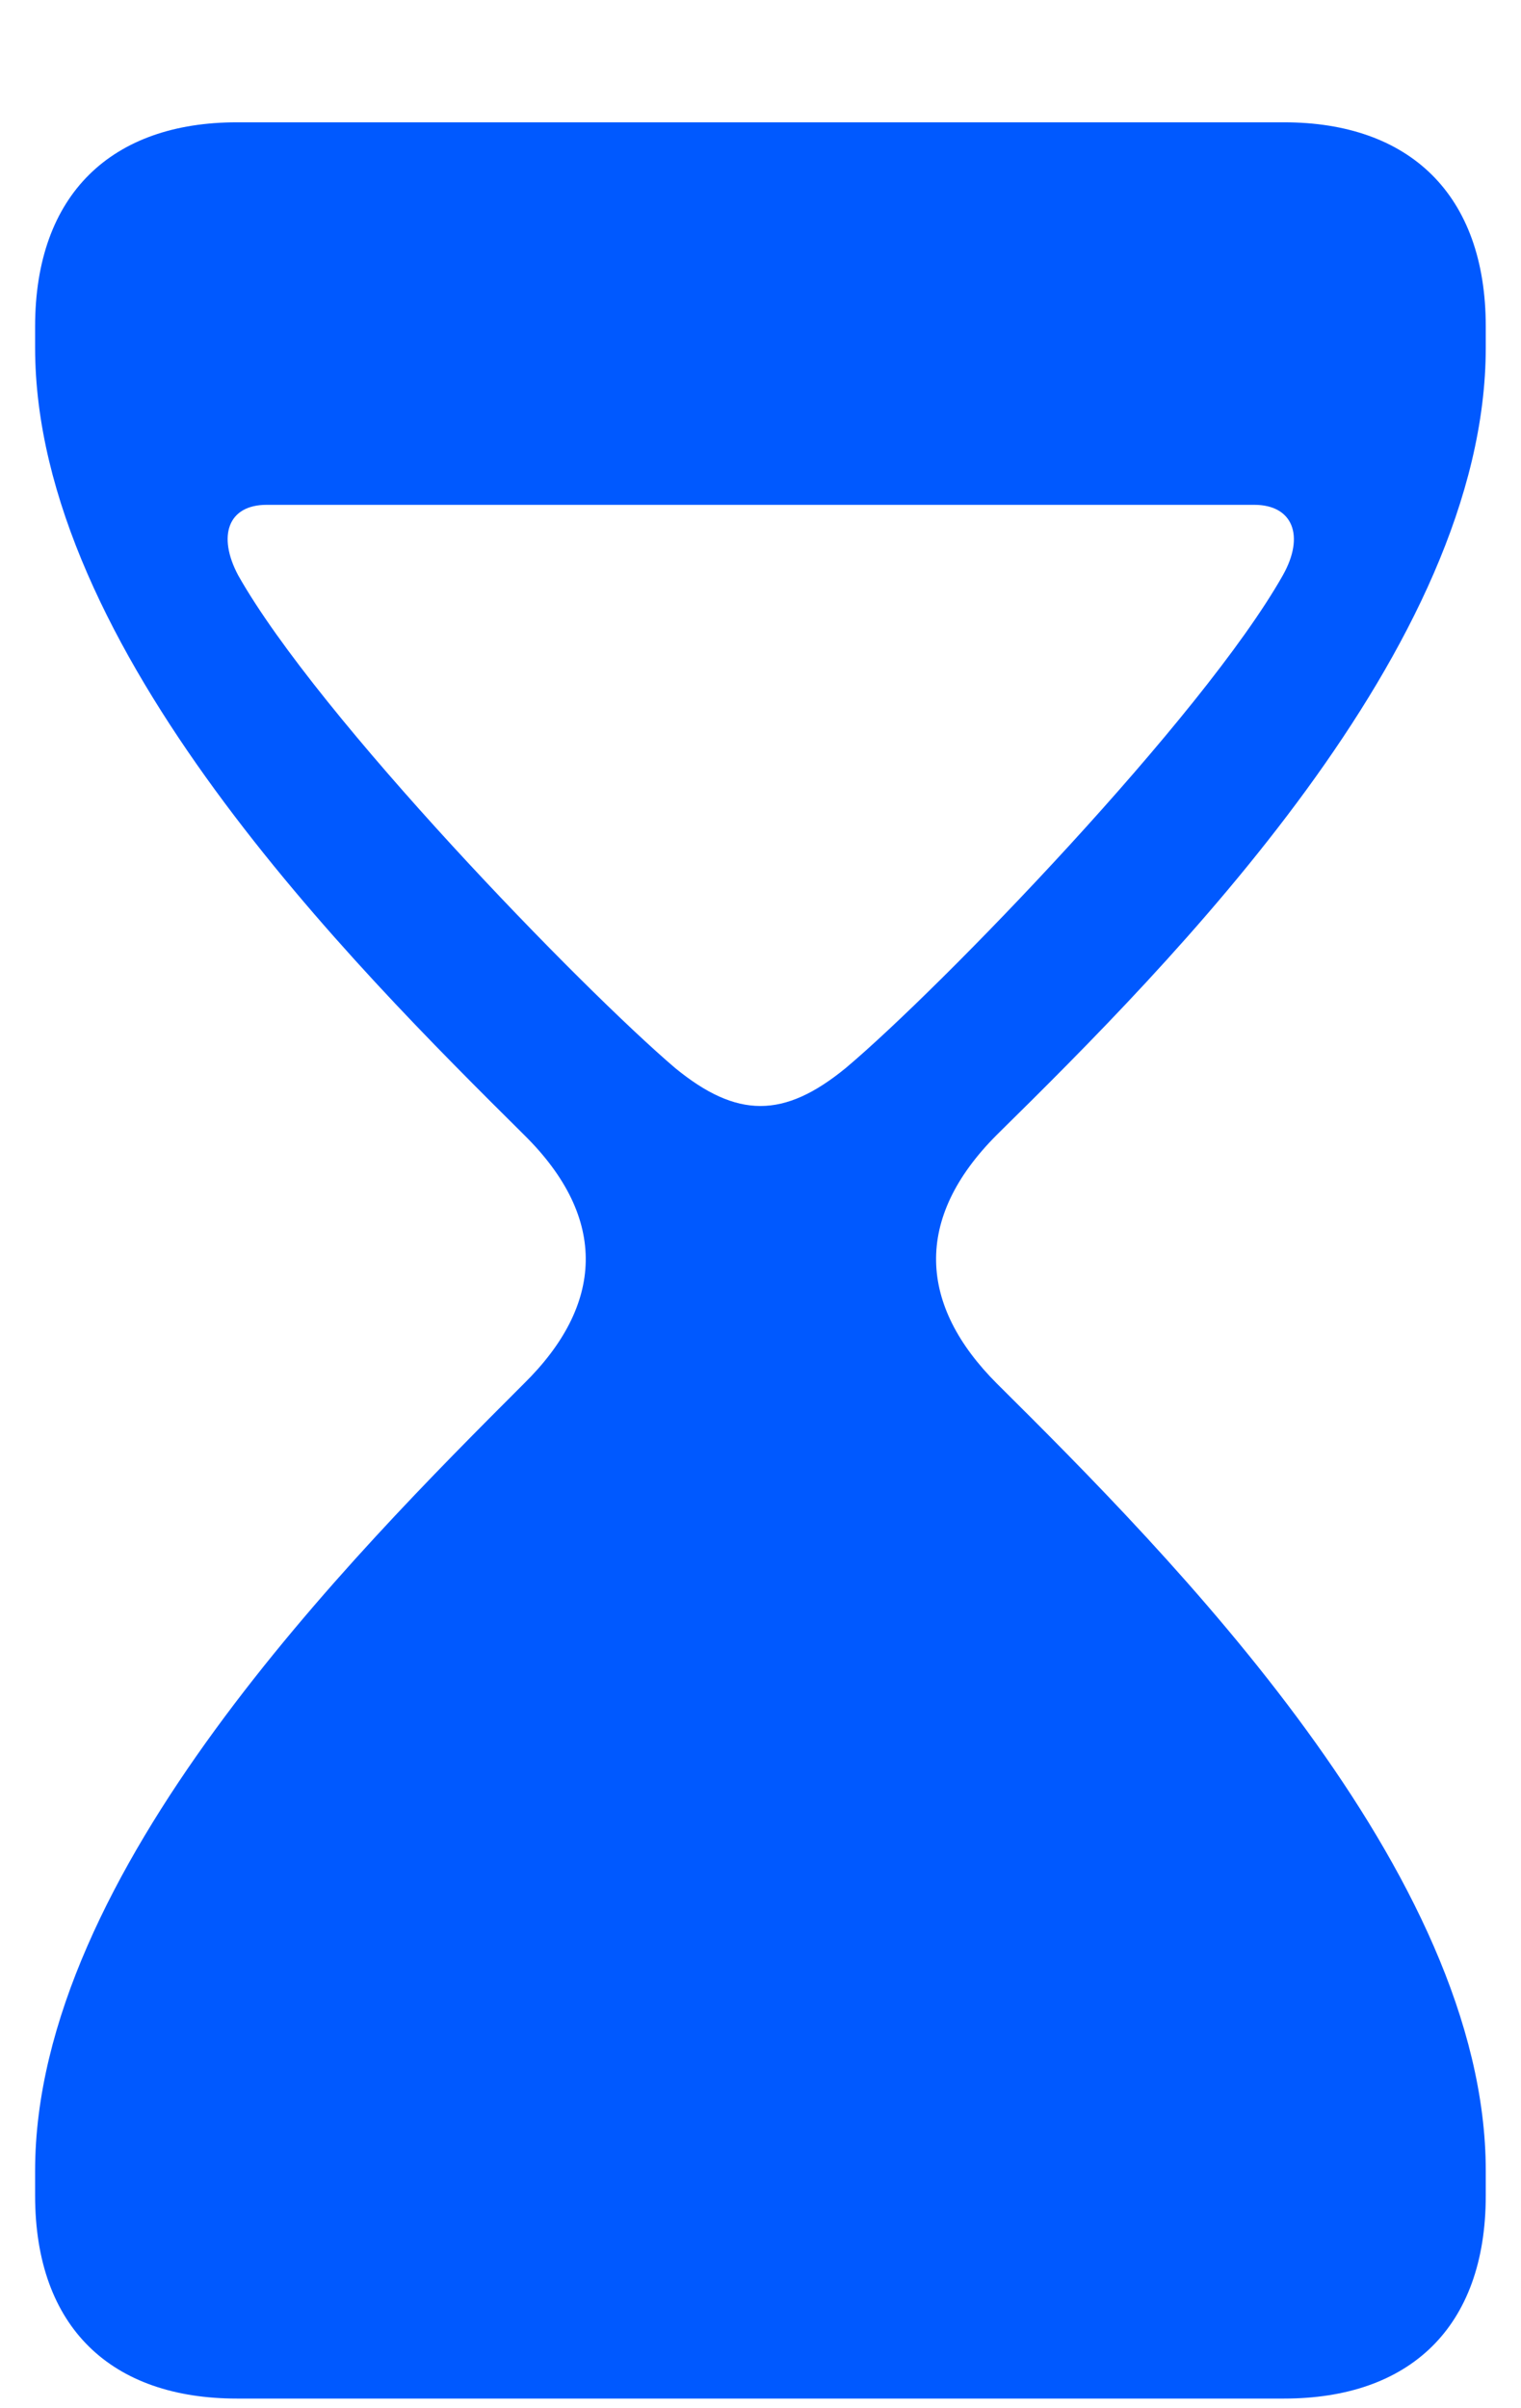 <?xml version="1.0" encoding="UTF-8"?>
<svg width="12px" height="19px" viewBox="0 0 12 19" version="1.1" xmlns="http://www.w3.org/2000/svg" xmlns:xlink="http://www.w3.org/1999/xlink">
    <title>􀖈</title>
    <g id="Symbols" stroke="none" stroke-width="1" fill="none" fill-rule="evenodd">
        <g id="history" transform="translate(-32, -130)" fill="#0059FF" fill-rule="nonzero">
            <g id="􀖈" transform="translate(32.277, 130.965)">
                <path d="M1.592,17.959 L9.854,17.959 C10.84,17.959 11.445,17.402 11.445,16.357 L11.445,16.162 C11.445,13.809 8.955,11.309 7.588,9.951 C6.973,9.336 6.924,8.652 7.588,7.988 C8.955,6.641 11.445,4.15 11.445,1.777 L11.445,1.611 C11.445,0.566 10.84,0 9.854,0 L1.592,0 C0.605,0 0,0.566 0,1.611 L0,1.777 C0,4.15 2.5,6.641 3.857,7.988 C4.531,8.652 4.482,9.336 3.857,9.951 C2.5,11.309 0,13.809 0,16.162 L0,16.357 C0,17.402 0.605,17.959 1.592,17.959 Z M6.396,7.461 C5.908,7.861 5.537,7.861 5.049,7.461 C4.316,6.836 2.236,4.697 1.602,3.574 C1.436,3.262 1.523,3.018 1.826,3.018 L9.619,3.018 C9.922,3.018 10.02,3.262 9.844,3.574 C9.209,4.697 7.139,6.836 6.396,7.461 Z" id="Shape"></path>
            </g>
        </g>
    </g>
</svg>